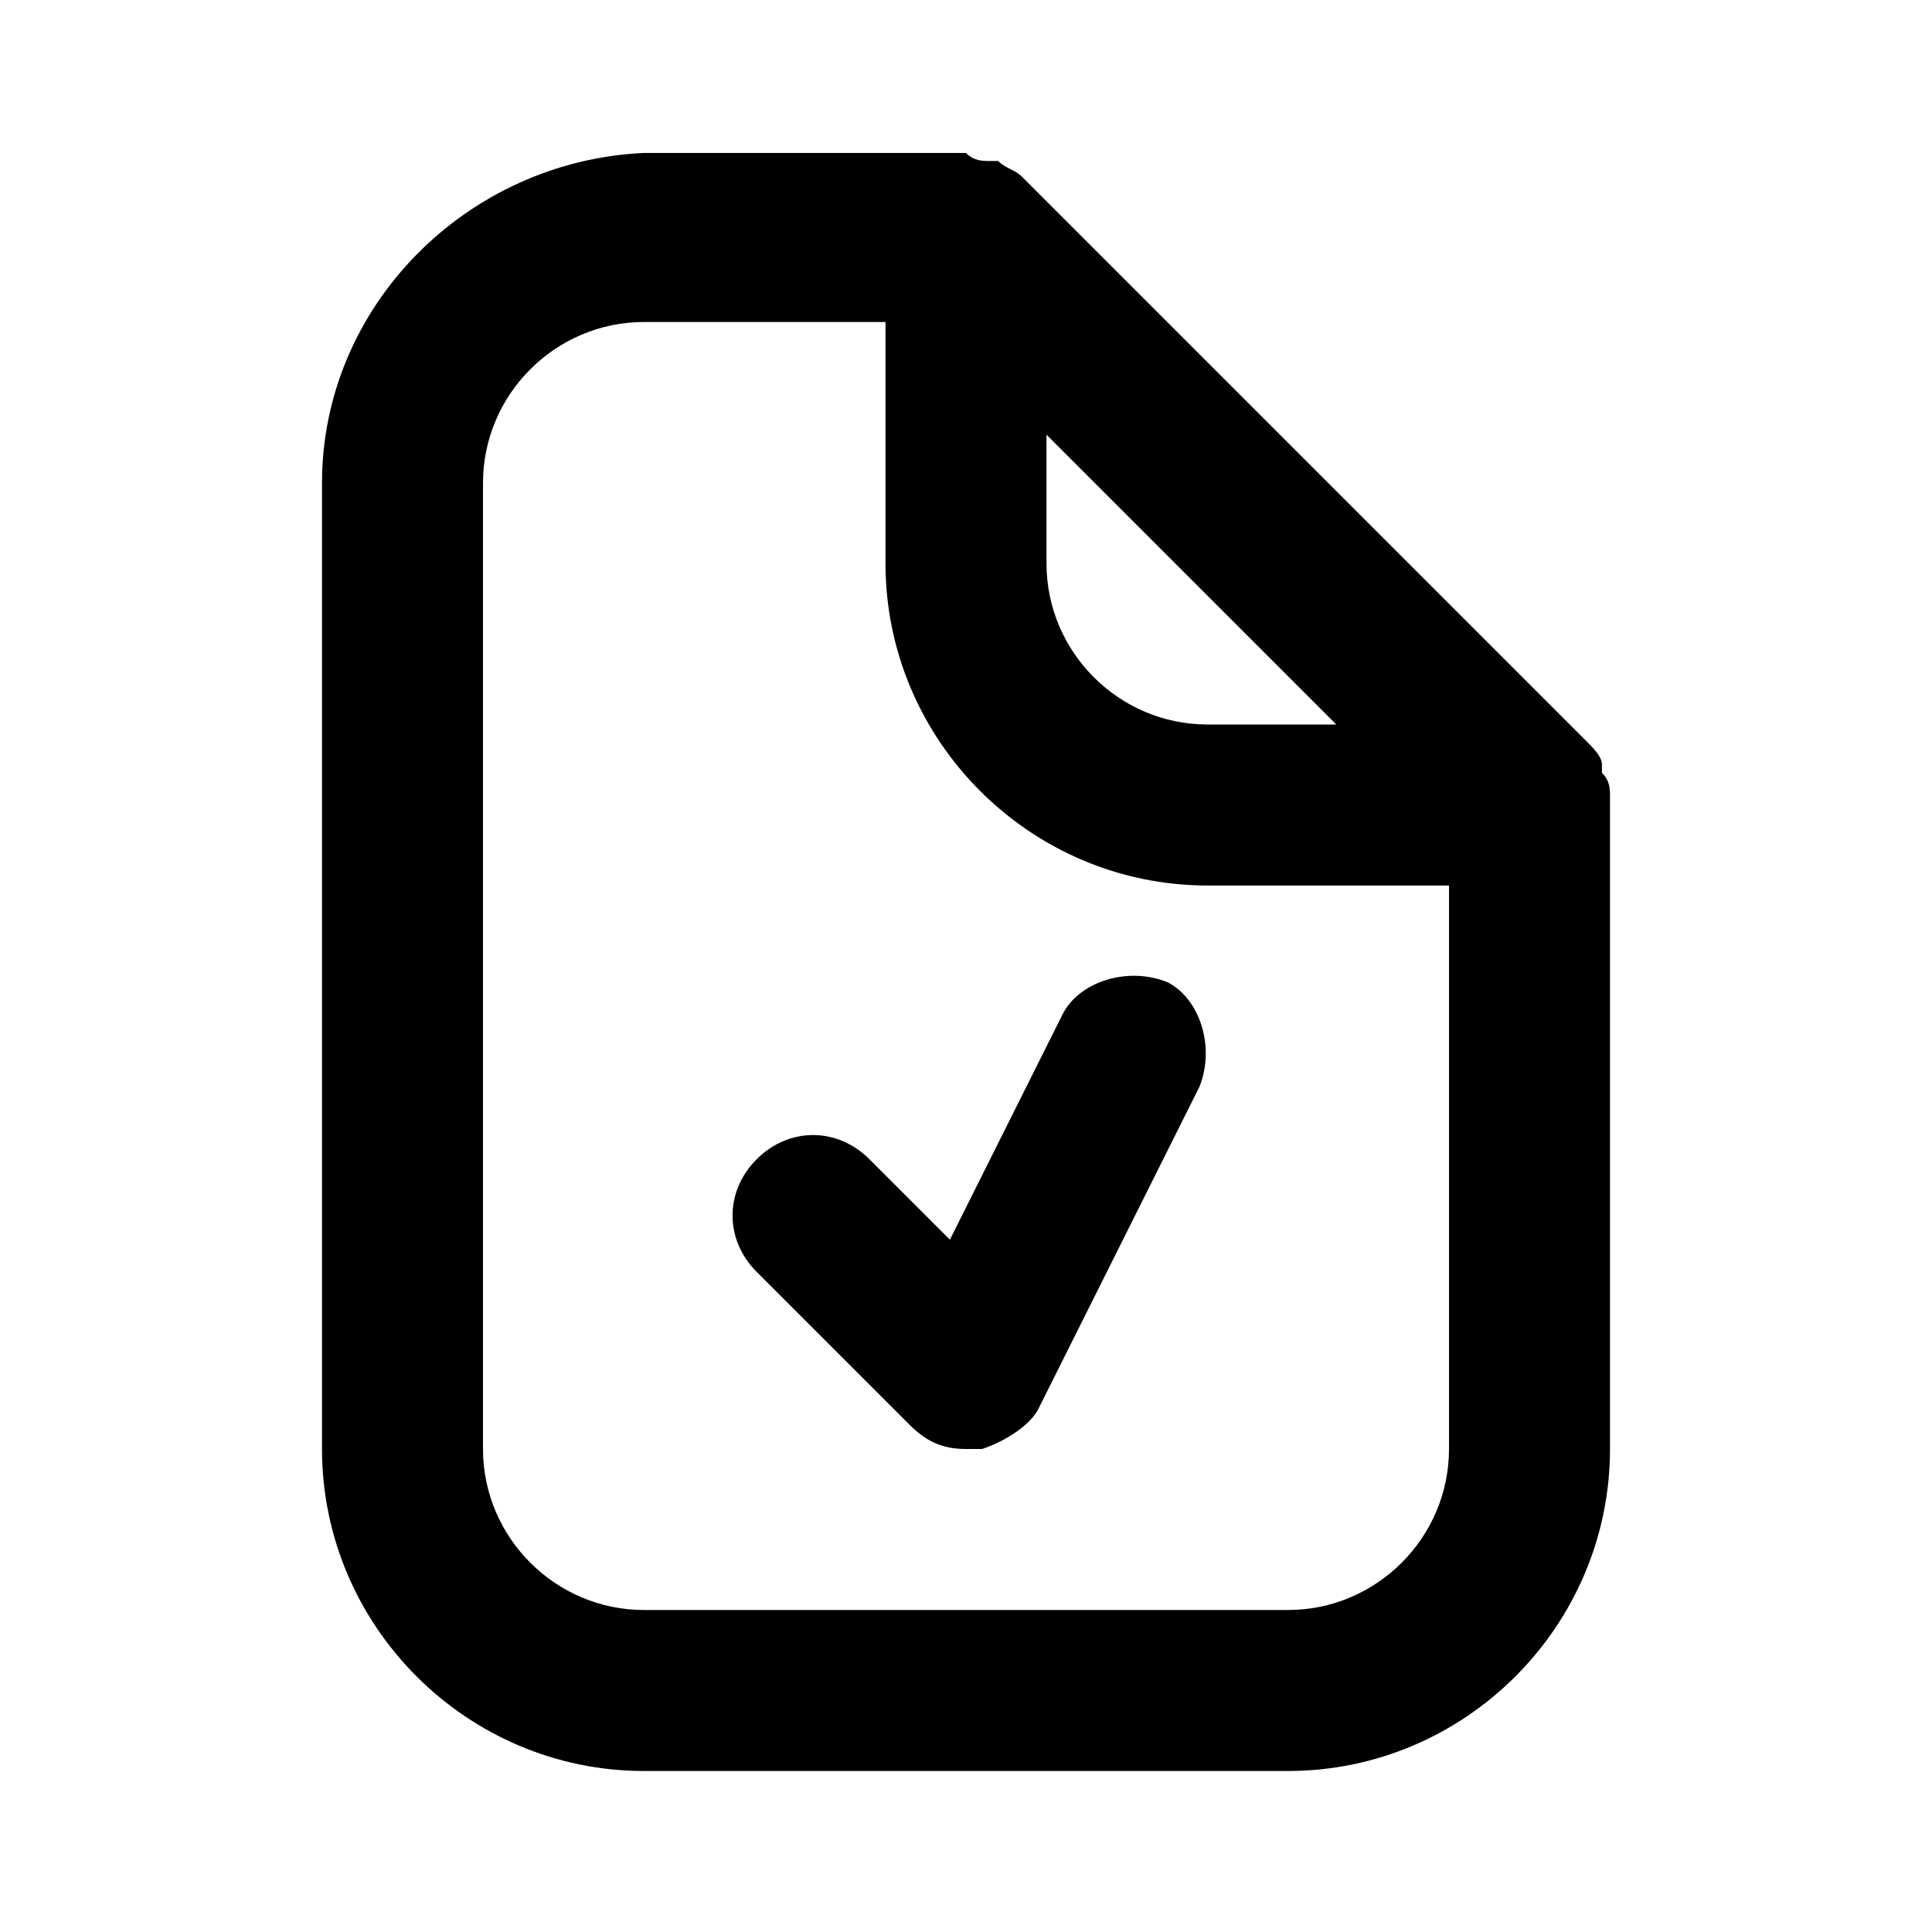 <svg xmlns="http://www.w3.org/2000/svg" viewBox="0 0 24 24" id="done">
    <path d="M8 22h8c2.2 0 4-1.8 4-4V9.9c0-.1 0-.2-.1-.3v-.1c0-.1-.1-.2-.2-.3l-7-7c-.1-.1-.2-.1-.3-.2h-.1c-.1 0-.2 0-.3-.1H8C5.8 2 4 3.8 4 6v12c0 2.2 1.8 4 4 4zm8.6-13H15c-1.1 0-2-.9-2-2V5.4L16.6 9zM6 6c0-1.1.9-2 2-2h3v3c0 2.2 1.8 4 4 4h3v7c0 1.1-.9 2-2 2H8c-1.1 0-2-.9-2-2V6z"></path>
    <path d="M11.3 17.7c.2.2.4.3.7.3h.2c.3-.1.6-.3.7-.5l2-4c.2-.5 0-1.1-.4-1.3-.5-.2-1.1 0-1.3.4l-1.4 2.8-1-1c-.4-.4-1-.4-1.4 0s-.4 1 0 1.4l1.9 1.9z"></path>
</svg>